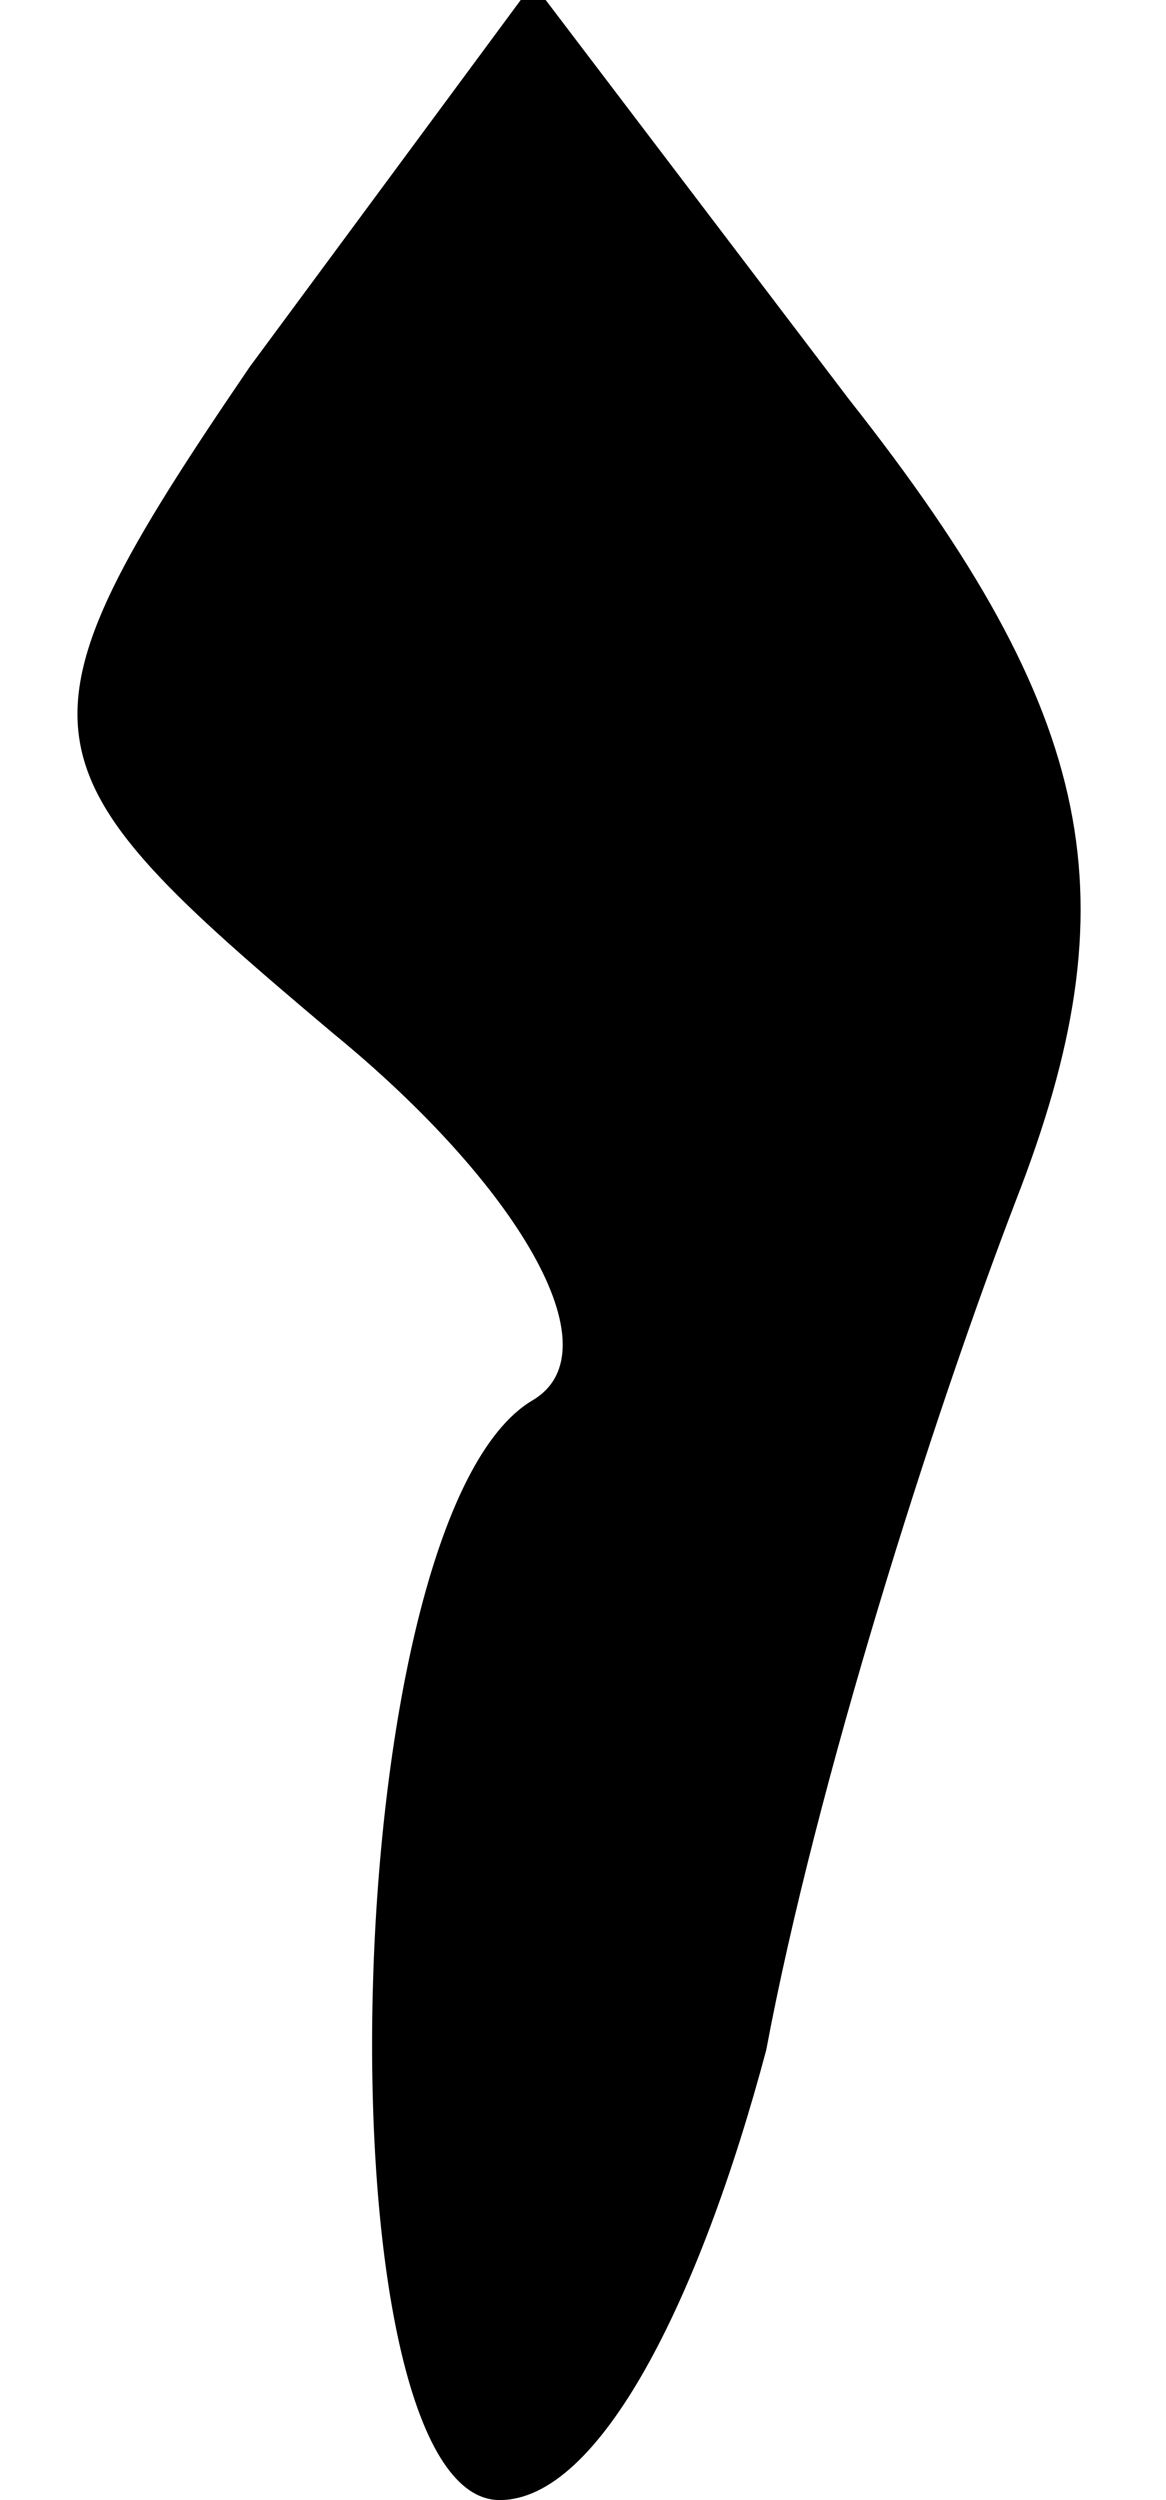 <?xml version="1.0" standalone="no"?>
<!DOCTYPE svg PUBLIC "-//W3C//DTD SVG 20010904//EN"
 "http://www.w3.org/TR/2001/REC-SVG-20010904/DTD/svg10.dtd">
<svg version="1.0" xmlns="http://www.w3.org/2000/svg"
 width="7pt" height="15pt" viewBox="0 0 7 15"
 preserveAspectRatio="xMidYMid meet">
<g transform="translate(0,15) scale(0.1,-0.1)"
fill="#000000" stroke="none">
<path fill="#000000" stroke="none" d="M15 128 c-15 -22 -14 -24 5 -40 11 -9
17 -19 12 -22 -12 -7 -13 -66 -2 -66 6 0 12 12 16 27 3 16 10 38 15 51 7 18 5
29 -10 48 l-19 25 -17 -23z"/>
</g>
</svg>
